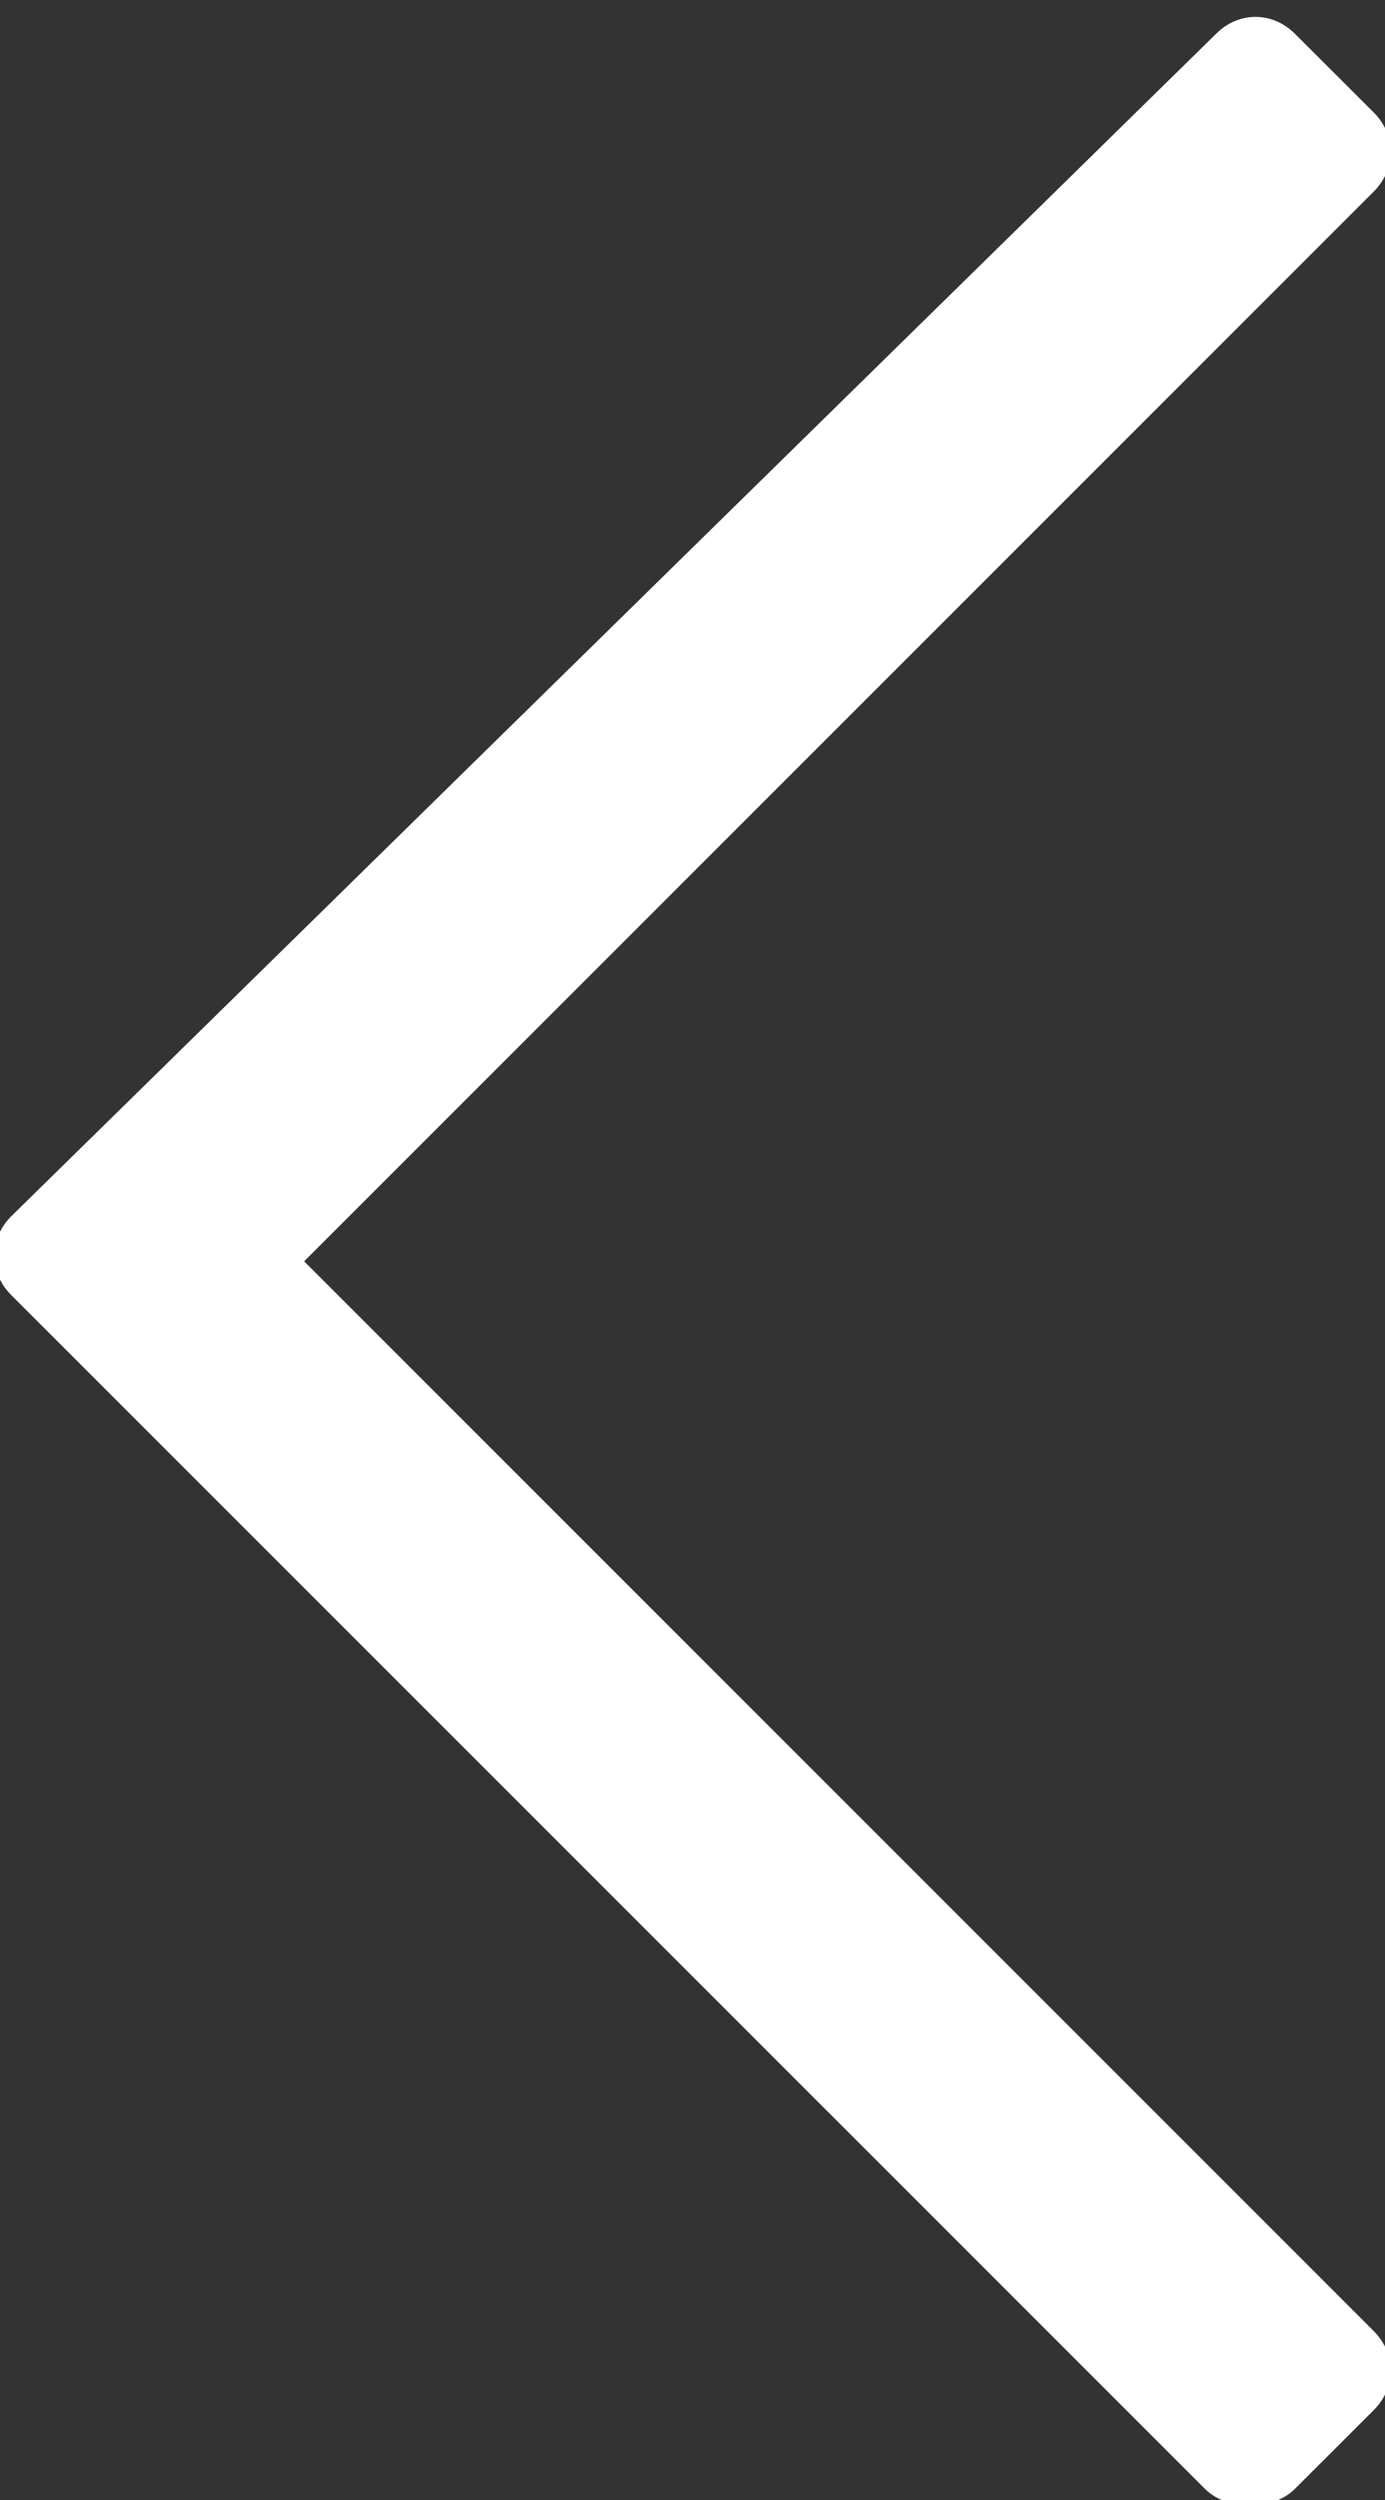<svg xmlns="http://www.w3.org/2000/svg" width="12.3" height="22.2" viewBox="0 0 12.3 22.2"><rect x="0" y="0" width="12.3" height="22.2" fill="#333333" stroke="none"/><path fill="#FFF" d="M11.5 22.1l.701-.7c.199-.2.199-.5 0-.7l-9.5-9.5 9.5-9.5c.199-.2.199-.5 0-.7L11.5.3c-.2-.2-.5-.2-.7 0L.1 10.8c-.2.2-.2.5 0 .7l10.601 10.6c.199.199.599.199.799 0z"/></svg>